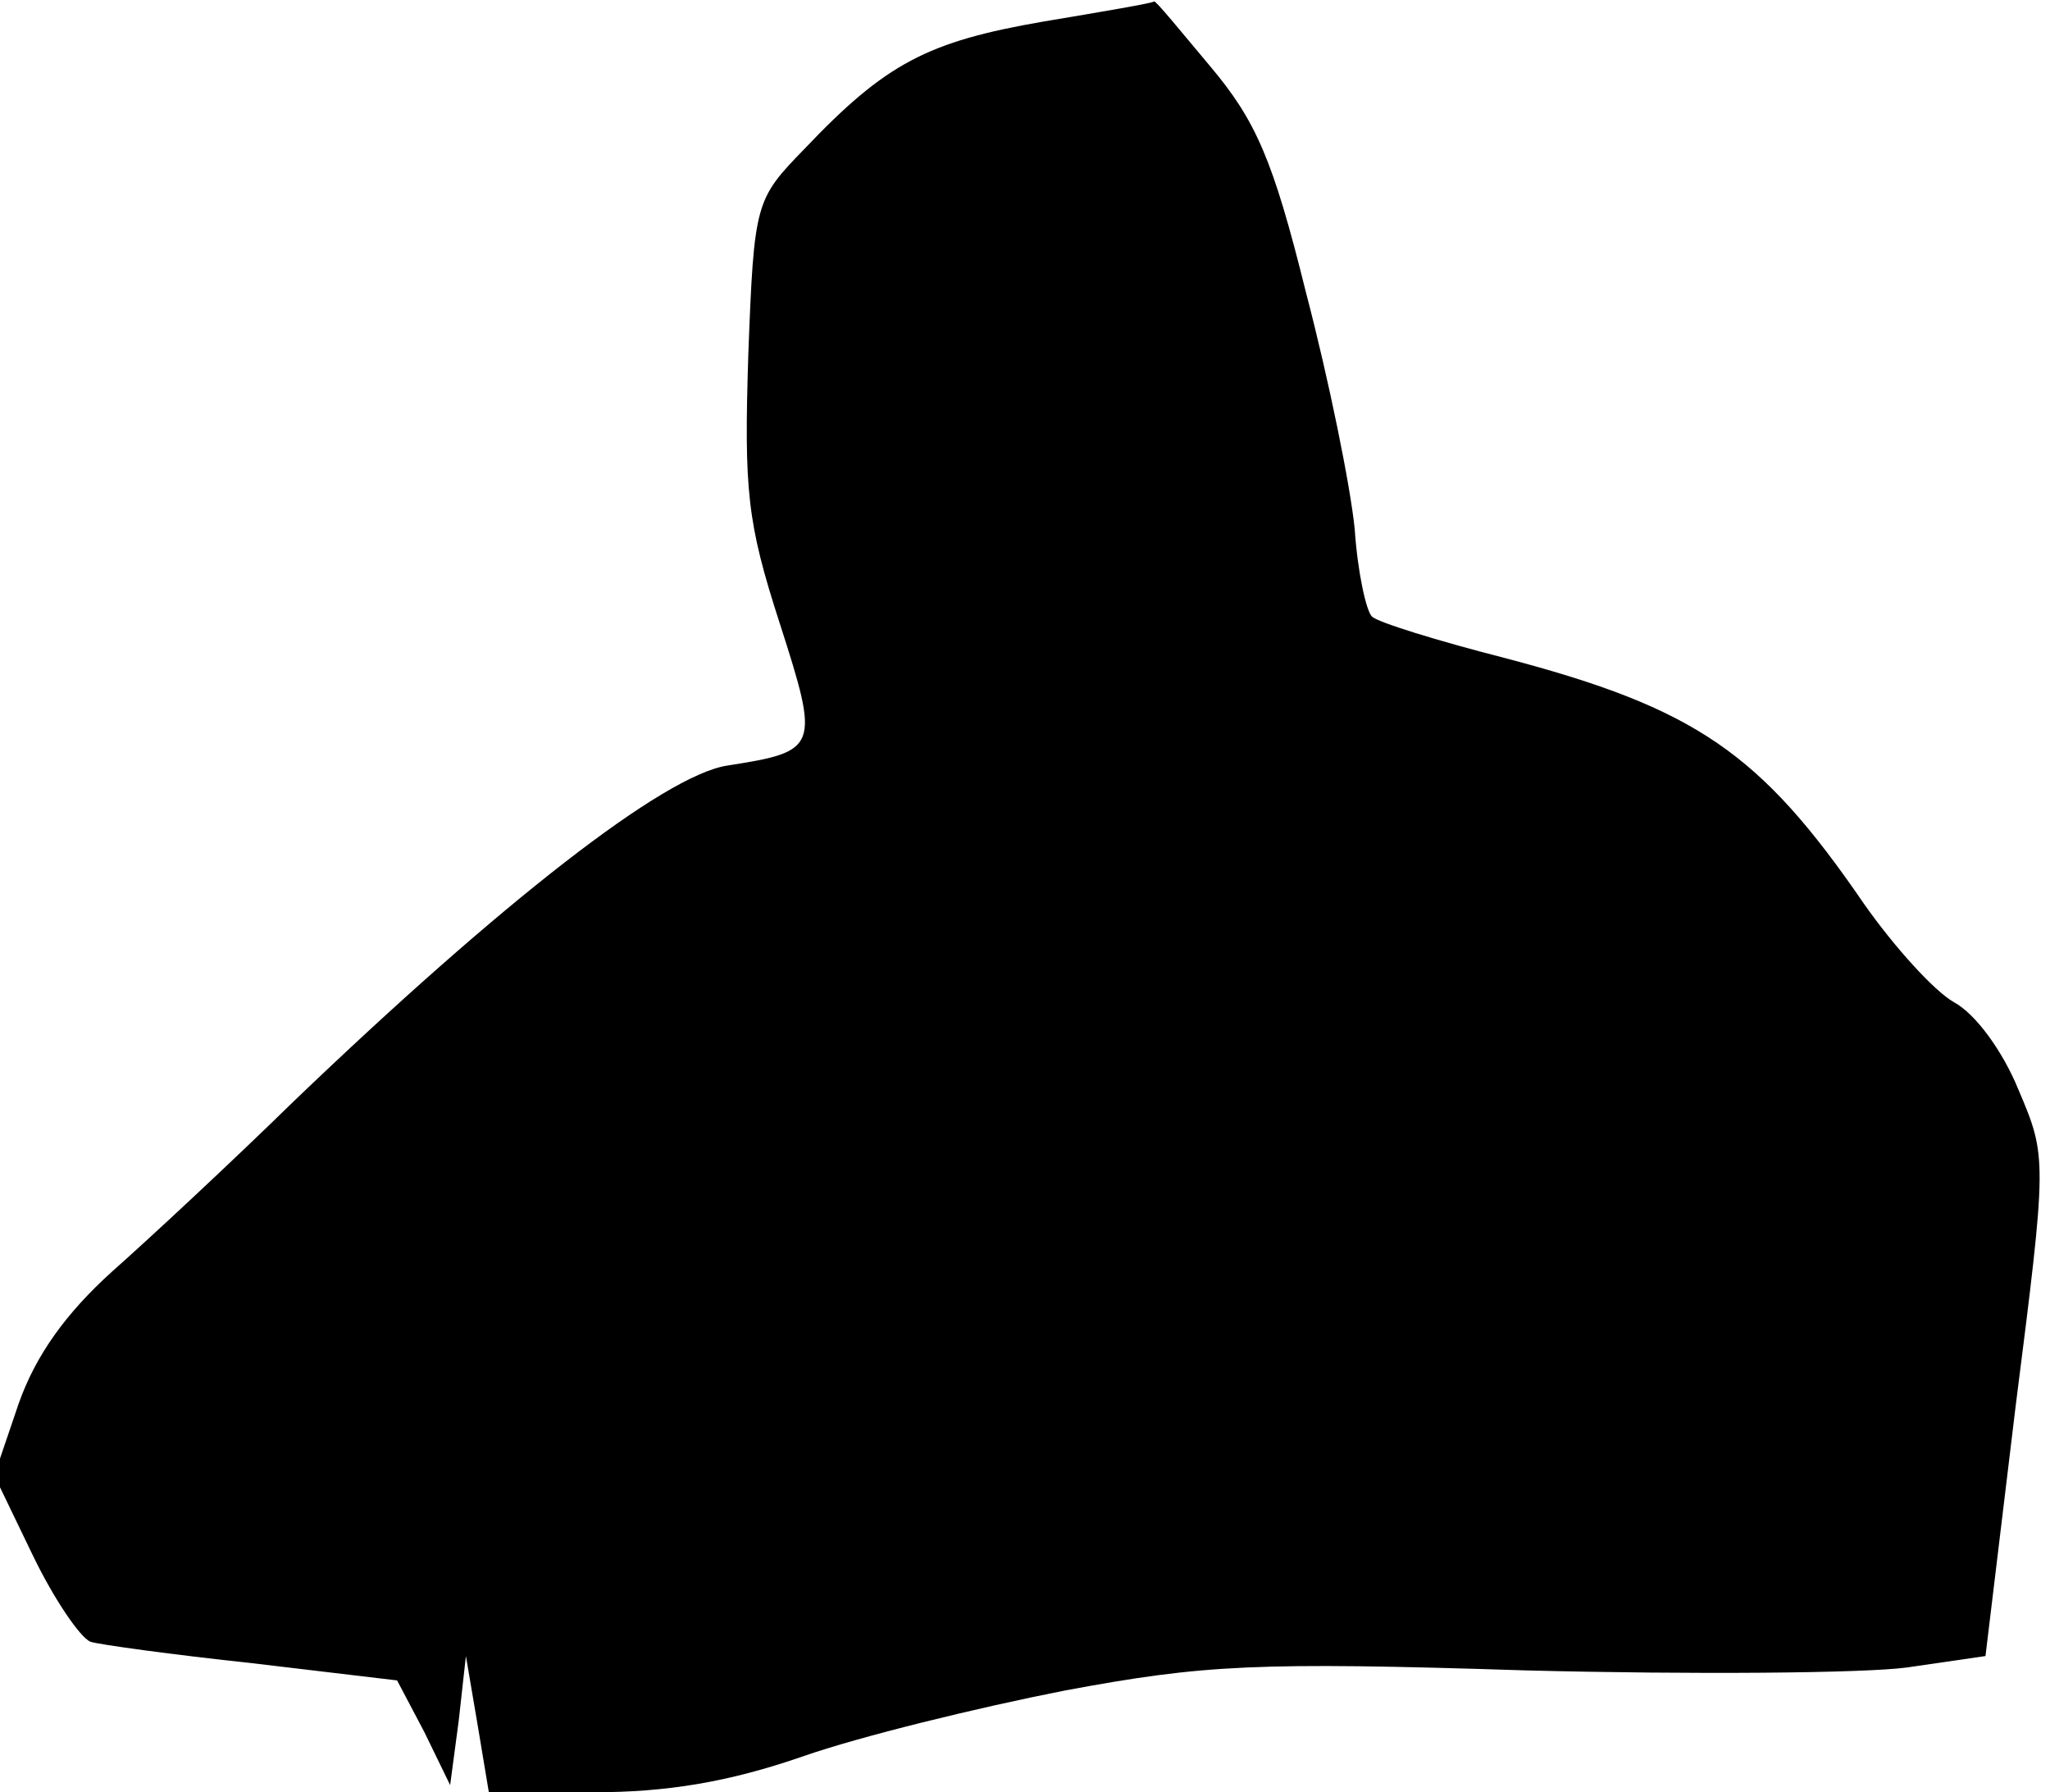 <?xml version="1.0" standalone="no"?>
<!DOCTYPE svg PUBLIC "-//W3C//DTD SVG 20010904//EN"
 "http://www.w3.org/TR/2001/REC-SVG-20010904/DTD/svg10.dtd">
<svg version="1.0" xmlns="http://www.w3.org/2000/svg"
 width="143pt" height="125pt" viewBox="0 0 143 125"
 preserveAspectRatio="xMidYMid meet">
<g transform="translate(0,125) scale(0.1,-0.1)"
fill="#000000" stroke="none">
<path fill="#000000" stroke="none" d="M728 1235 c-81 -14 -110 -29 -167 -89
-34 -35 -35 -37 -39 -143 -3 -95 -1 -117 22 -188 28 -87 27 -89 -37 -99 -44
-7 -157 -95 -302 -234 -44 -43 -101 -96 -127 -119 -32 -29 -53 -58 -65 -92
l-17 -50 27 -56 c15 -31 33 -57 40 -60 6 -2 57 -9 113 -15 l101 -12 19 -36 18
-37 6 45 5 45 8 -47 8 -48 73 0 c51 0 94 7 146 25 40 14 122 34 183 46 97 18
133 20 321 14 116 -3 236 -2 266 2 l55 8 21 174 c22 173 22 174 2 221 -11 27
-30 53 -45 61 -14 8 -42 39 -63 69 -72 105 -117 136 -250 171 -47 12 -89 25
-93 29 -4 4 -10 31 -12 61 -3 30 -18 104 -34 165 -23 93 -35 120 -67 158 -21
25 -38 46 -39 45 0 -1 -35 -7 -77 -14z"/>
</g>
</svg>
